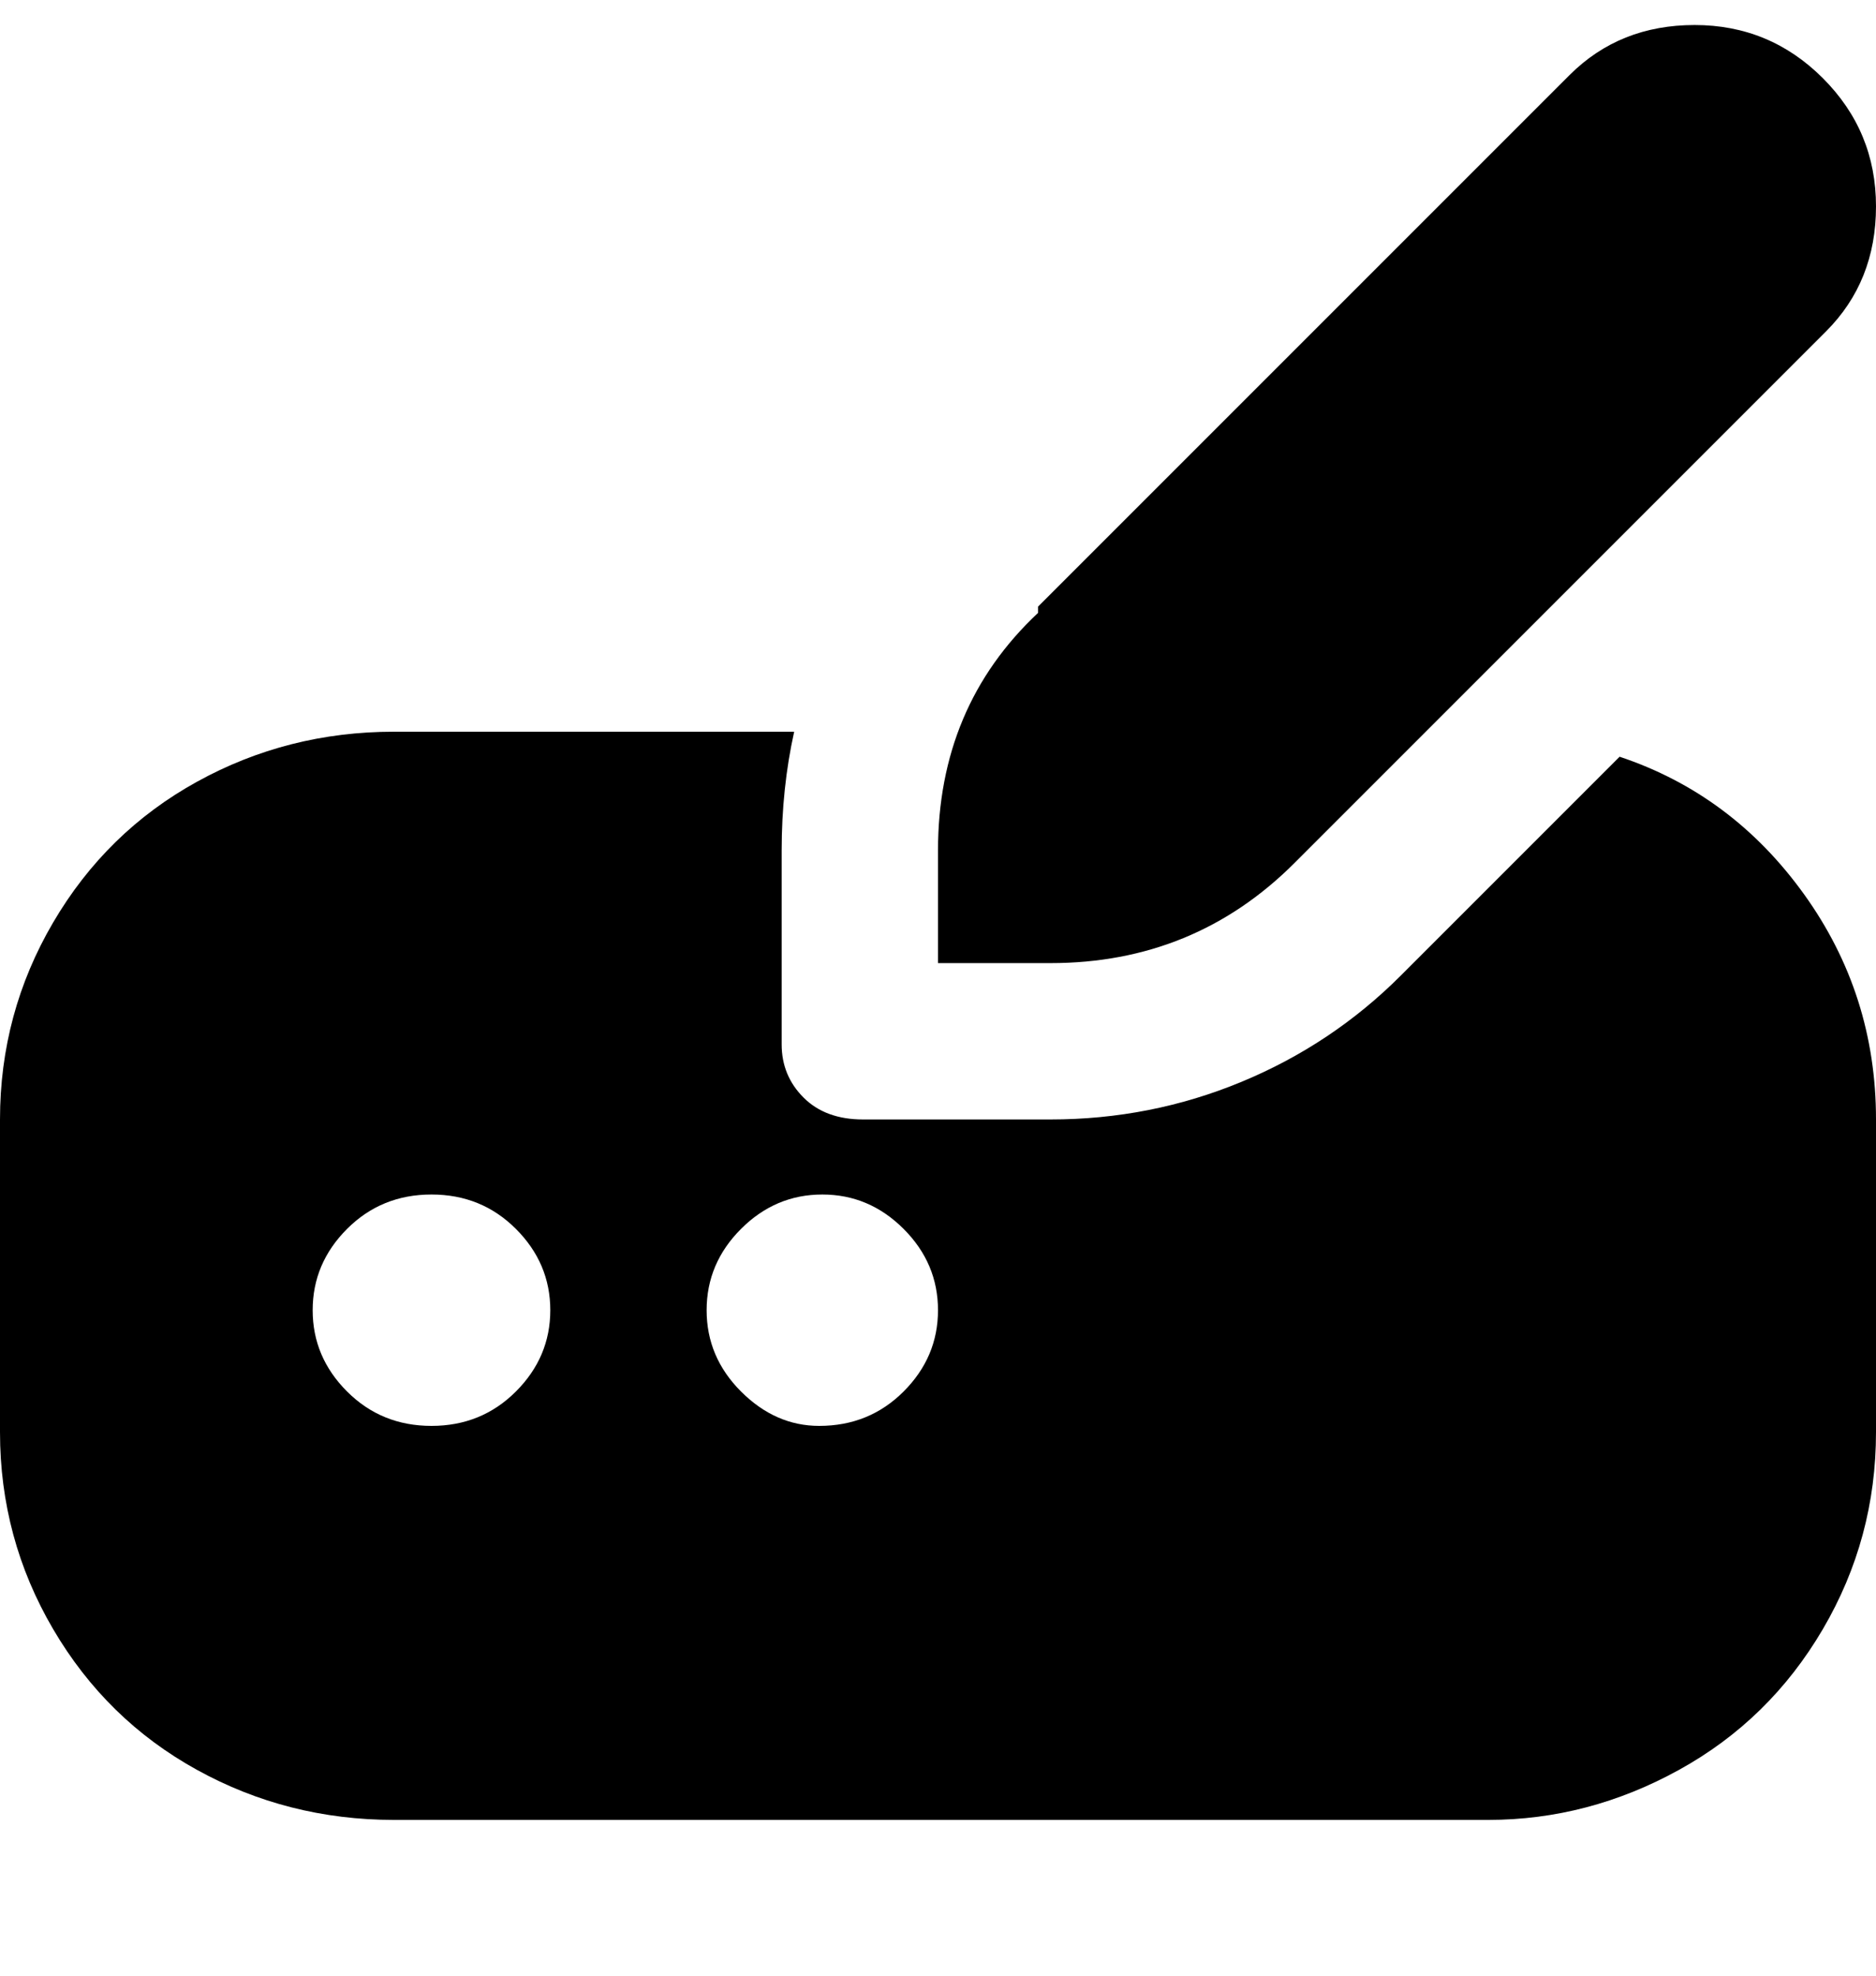 <svg viewBox="0 0 300 316" xmlns="http://www.w3.org/2000/svg"><path d="M166 97l85-85q8-8 20-8t20.5 8.5Q300 21 300 33t-8 20l-85 85q-16 16-39 16h-18v-18q0-23 16-38v-1zm93 24l-35 35q-11 11-25.5 17t-30.5 6h-30q-6 0-9.5-3.5T125 167v-31q0-10 2-19H63q-17 0-31.5 8t-23 22.5Q0 162 0 179v50q0 17 8.5 31.5t23 22.5q14.5 8 31.5 8h175q16 0 30.5-8t23-22.5Q300 246 300 229v-50q0-20-11.5-36T259 121zM69 228q-8 0-13.5-5.5t-5.5-13q0-7.5 5.5-13T69 191q8 0 13.5 5.5t5.5 13q0 7.5-5.5 13T69 228zm62 0q-7 0-12.5-5.5t-5.5-13q0-7.5 5.5-13t13-5.5q7.5 0 13 5.5t5.5 13q0 7.5-5.5 13T131 228z"/></svg>